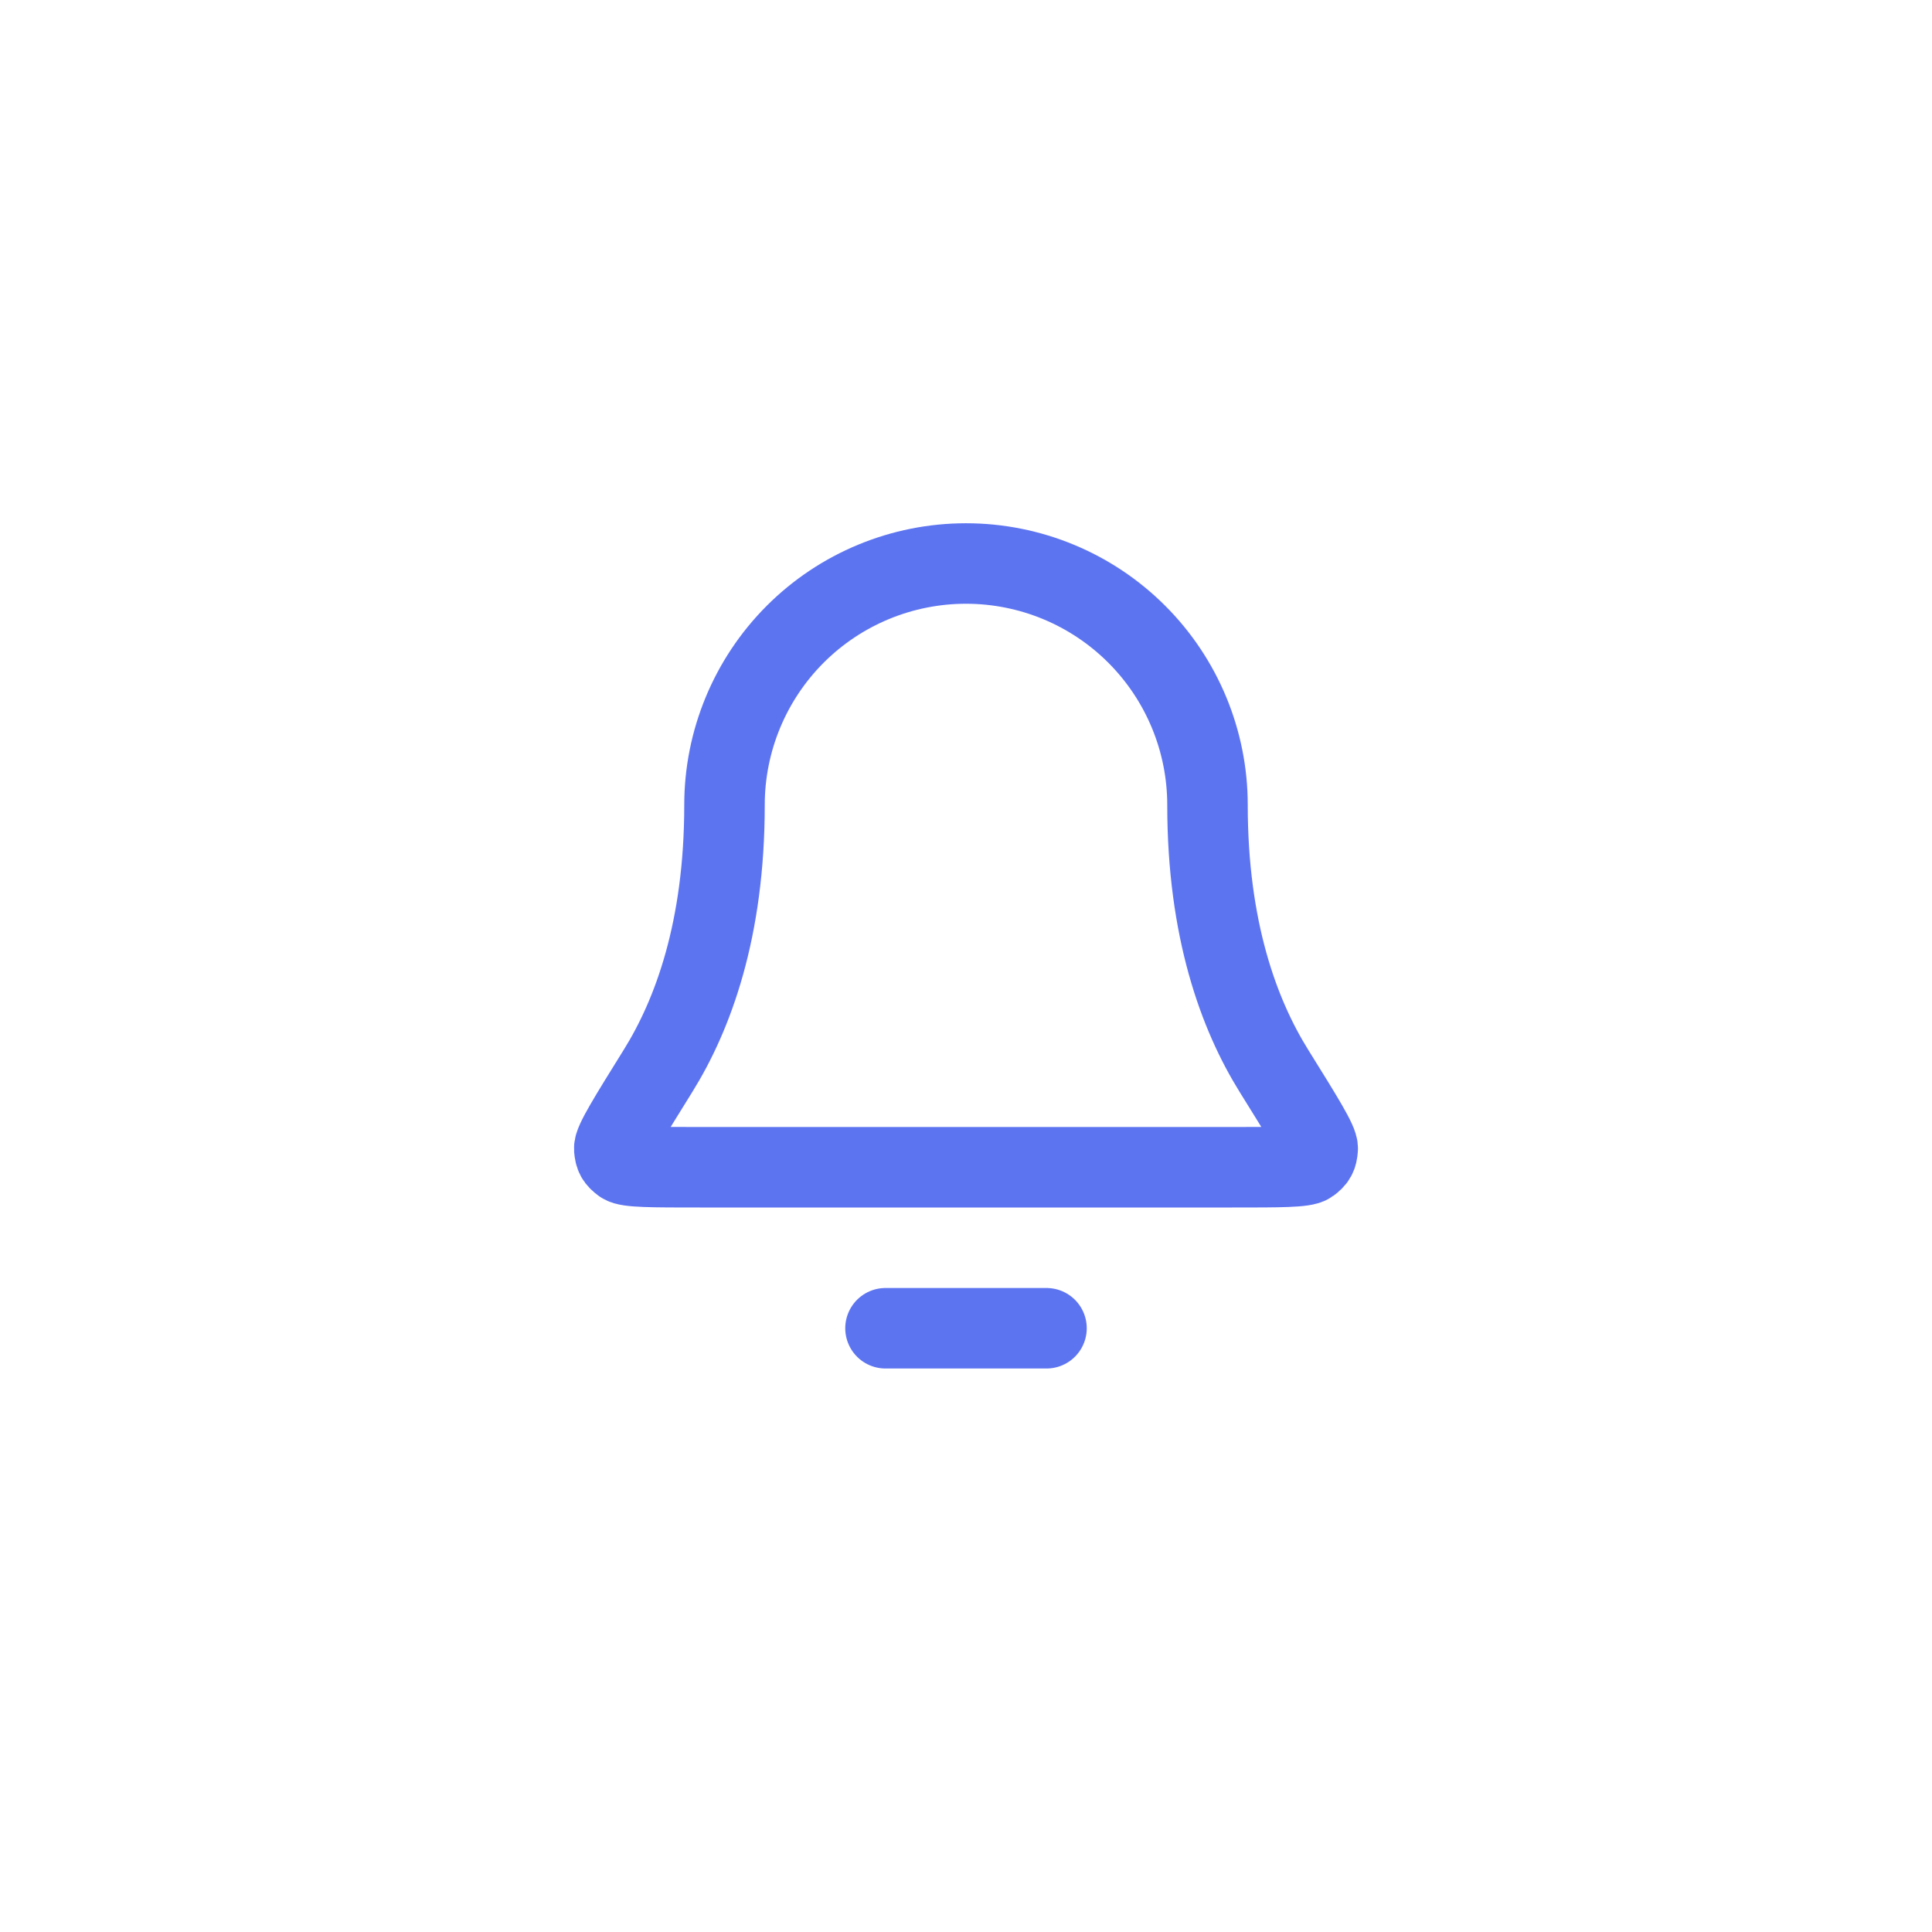 <svg width="48" height="48" viewBox="0 0 48 48" fill="none" xmlns="http://www.w3.org/2000/svg">
<path d="M26 33H22M30 20C30 18.409 29.368 16.883 28.242 15.757C27.117 14.632 25.591 14 24 14C22.409 14 20.882 14.632 19.757 15.757C18.632 16.883 18 18.409 18 20C18 23.09 17.22 25.206 16.349 26.605C15.615 27.786 15.248 28.376 15.261 28.541C15.276 28.723 15.315 28.793 15.462 28.902C15.594 29 16.192 29 17.389 29H30.611C31.807 29 32.405 29 32.538 28.902C32.685 28.793 32.724 28.723 32.738 28.541C32.752 28.376 32.385 27.786 31.65 26.605C30.779 25.206 30 23.09 30 20Z" stroke="#5D74F1" stroke-width="2" stroke-linecap="round" stroke-linejoin="round"/>
</svg>
